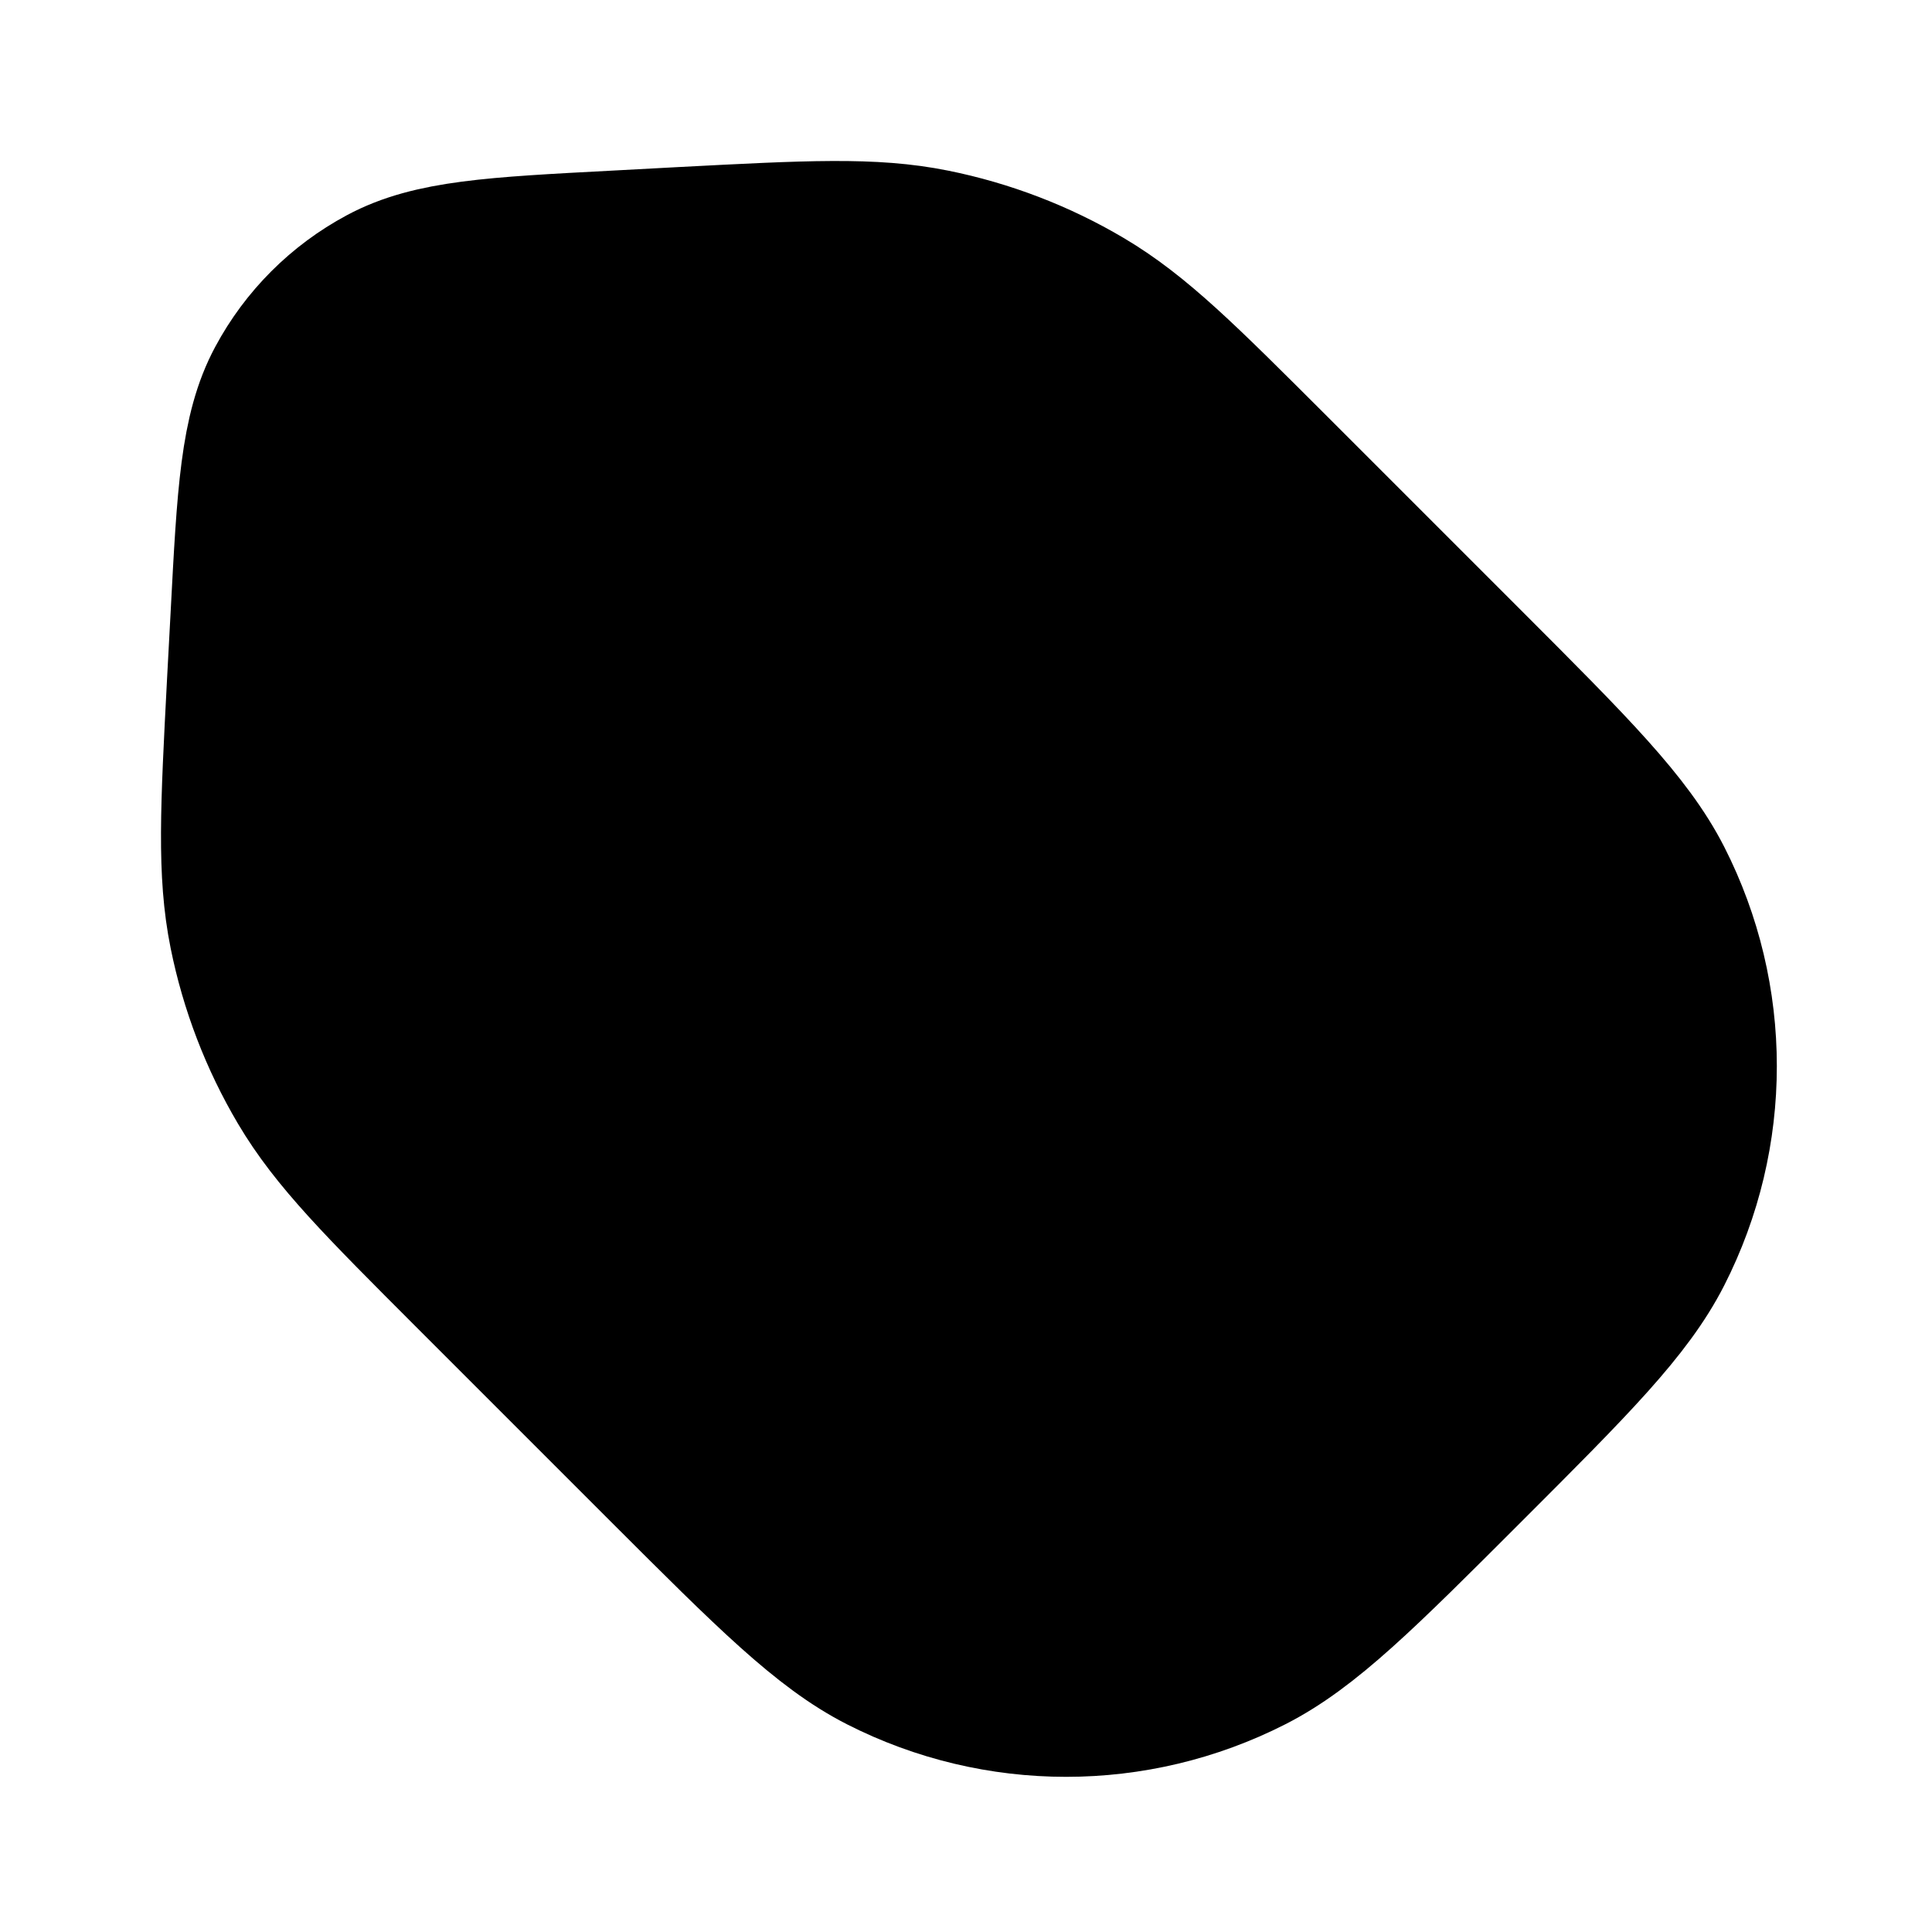<svg
  xmlns="http://www.w3.org/2000/svg"
  width="24"
  height="24"
  viewBox="0 0 24 24"
  fill="none"
>
  <path
    opacity="0.28"
    d="M18.194 8.294L15.773 5.873C14.659 4.76 14.103 4.203 13.45 3.817C12.872 3.475 12.24 3.233 11.581 3.1C10.838 2.95 10.052 2.992 8.48 3.074L7.659 3.118C6.134 3.198 5.372 3.238 4.781 3.555C4.26 3.834 3.834 4.26 3.555 4.781C3.238 5.372 3.198 6.134 3.118 7.659L3.074 8.48C2.992 10.052 2.95 10.838 3.1 11.581C3.233 12.24 3.475 12.872 3.817 13.45C4.203 14.103 4.76 14.659 5.873 15.773L8.294 18.194C9.611 19.51 10.269 20.168 10.974 20.528C12.4 21.254 14.088 21.254 15.514 20.528C16.22 20.168 16.878 19.51 18.194 18.194C19.51 16.878 20.168 16.22 20.528 15.514C21.254 14.088 21.254 12.4 20.528 10.974C20.168 10.269 19.51 9.611 18.194 8.294Z"
    fill="currentcolor"
  />
  <path
    d="M8.511 8.512H8.53M15.773 5.873L18.194 8.294C19.51 9.611 20.168 10.269 20.528 10.974C21.254 12.4 21.254 14.088 20.528 15.514C20.168 16.22 19.51 16.878 18.194 18.194C16.878 19.51 16.22 20.168 15.514 20.528C14.088 21.254 12.4 21.254 10.974 20.528C10.269 20.168 9.611 19.51 8.294 18.194L5.873 15.773C4.76 14.659 4.203 14.103 3.817 13.45C3.475 12.872 3.233 12.24 3.1 11.581C2.95 10.838 2.992 10.052 3.074 8.48L3.118 7.659C3.198 6.134 3.238 5.372 3.555 4.781C3.834 4.26 4.26 3.834 4.781 3.555C5.372 3.238 6.134 3.198 7.659 3.118L8.48 3.074C10.052 2.992 10.838 2.95 11.581 3.1C12.24 3.233 12.872 3.475 13.45 3.817C14.103 4.203 14.659 4.76 15.773 5.873ZM9.489 8.488C9.489 9.04 9.042 9.488 8.489 9.488C7.937 9.488 7.489 9.04 7.489 8.488C7.489 7.936 7.937 7.488 8.489 7.488C9.042 7.488 9.489 7.936 9.489 8.488Z"
    stroke="currentcolor"
    stroke-width="2"
    stroke-linecap="round"
    stroke-linejoin="round"
  />
</svg>
